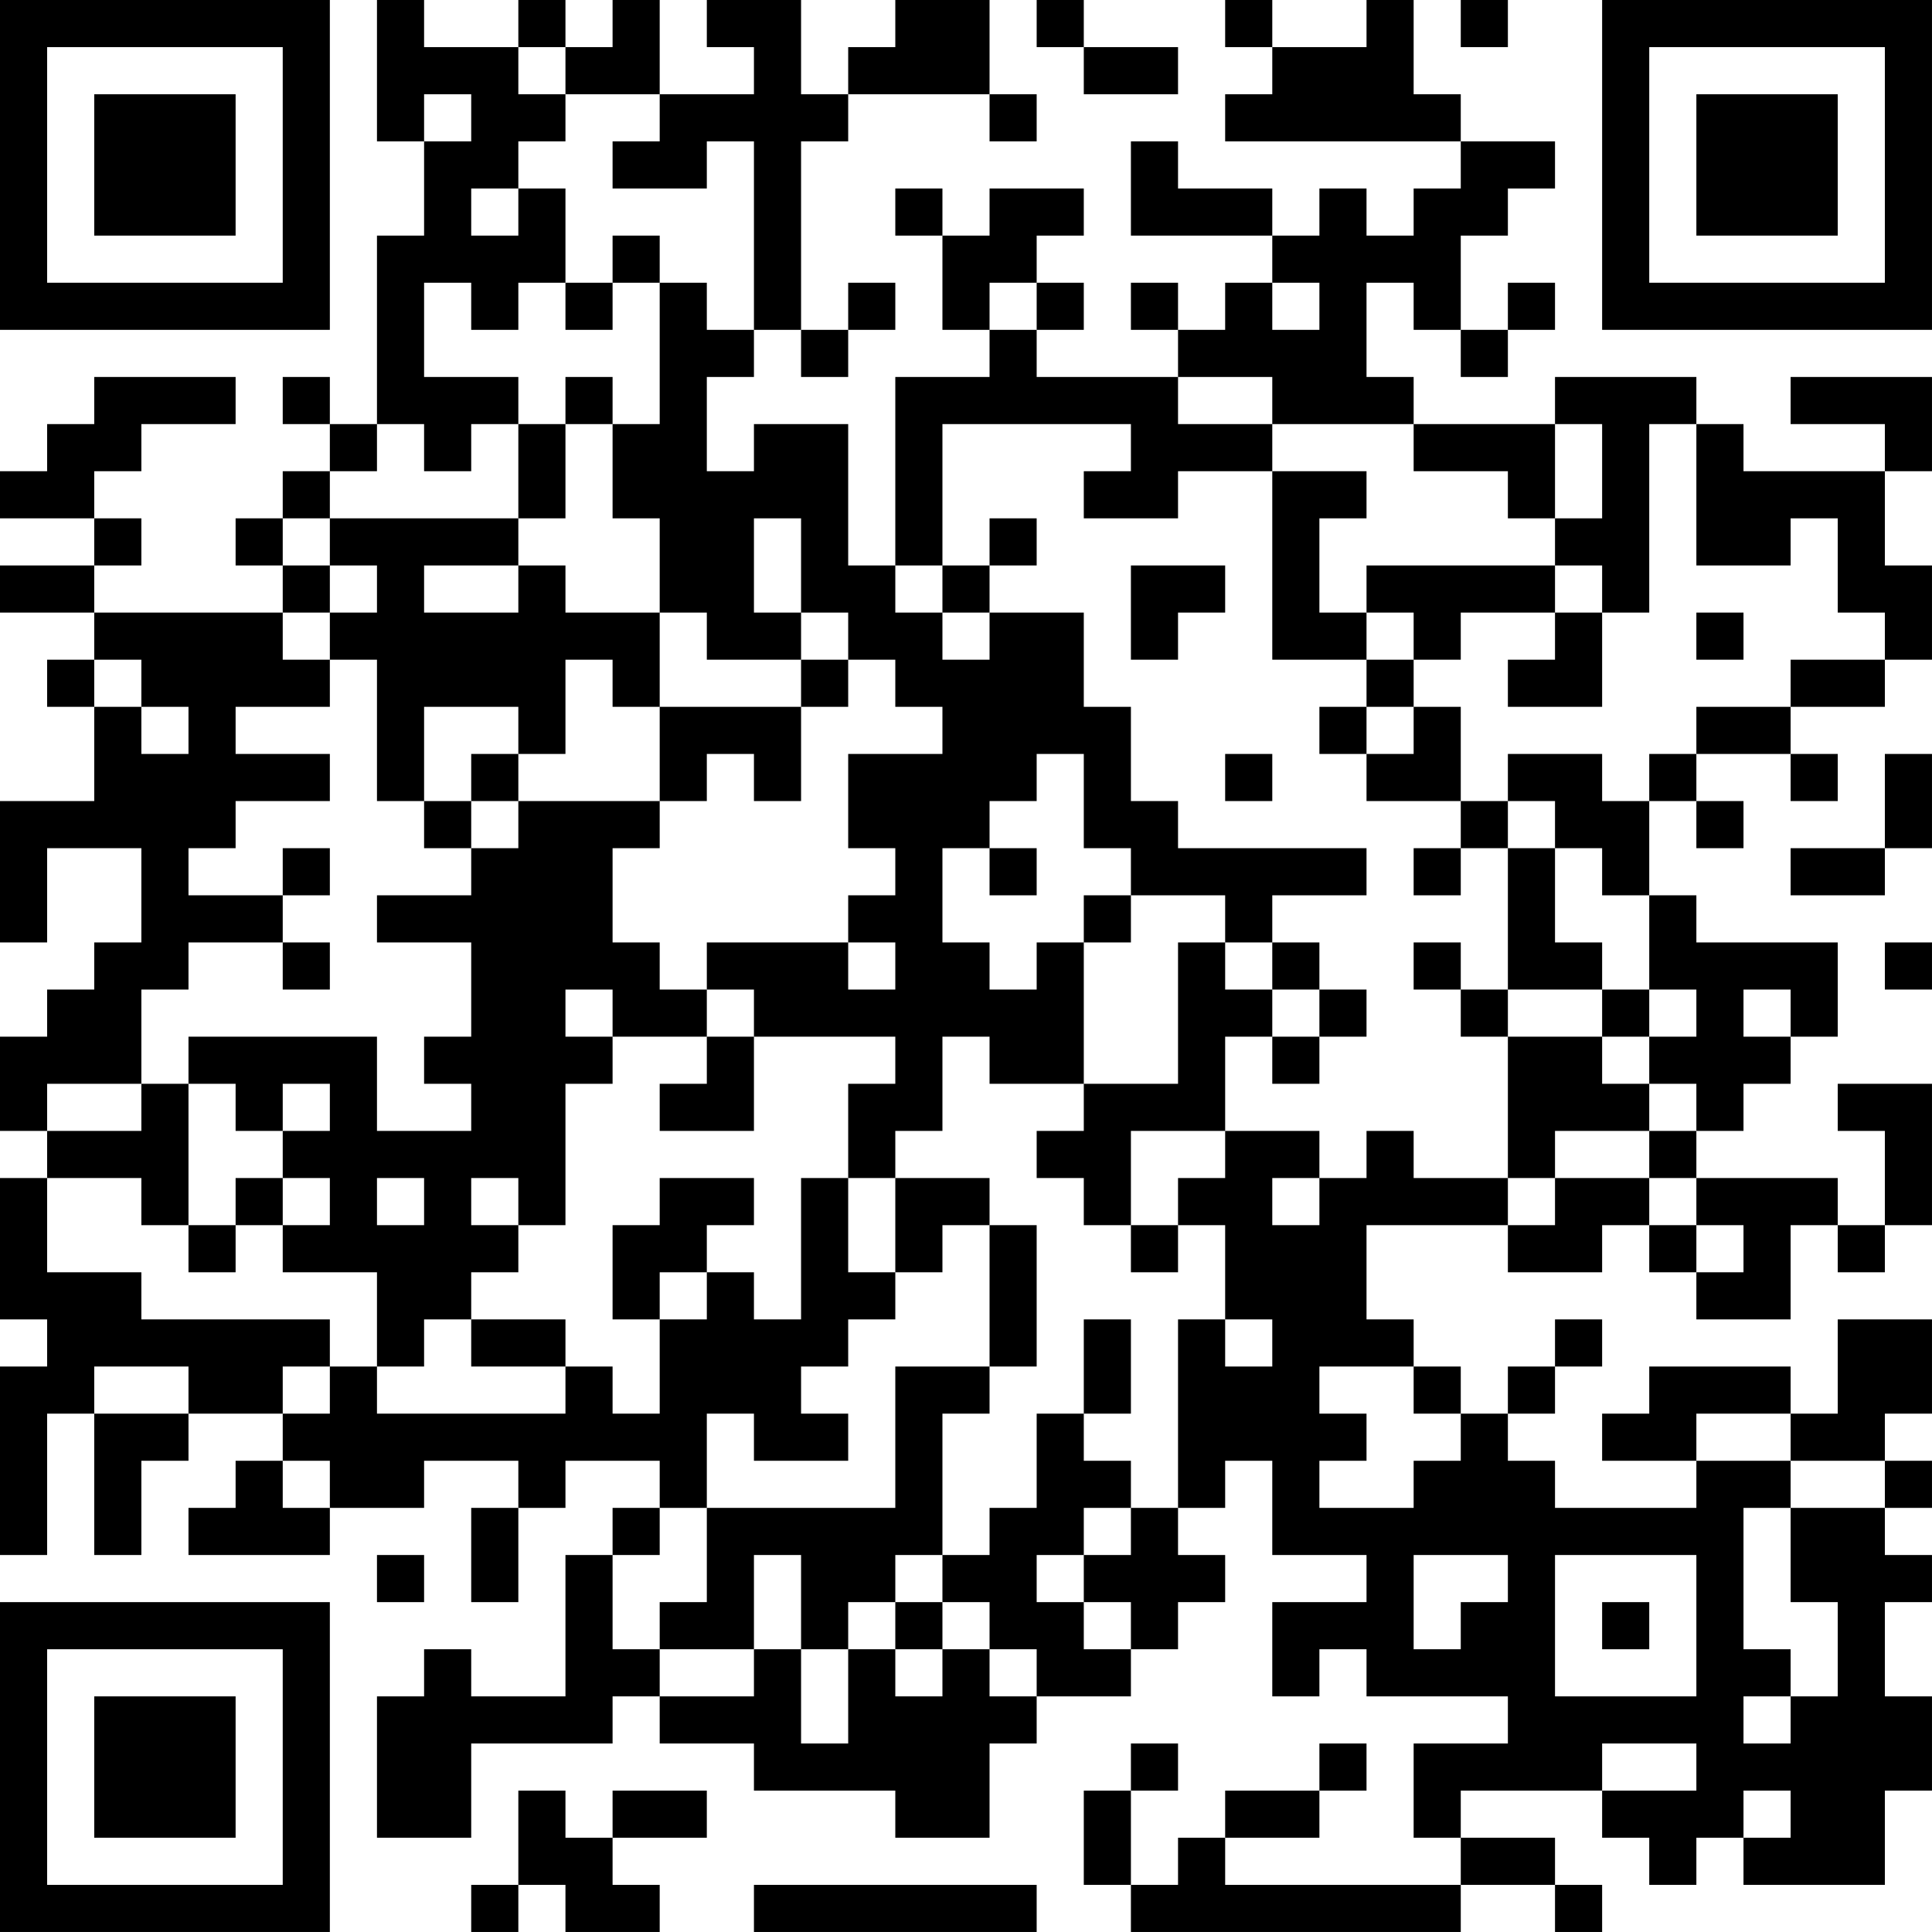 <?xml version="1.0" encoding="UTF-8"?>
<svg xmlns="http://www.w3.org/2000/svg" version="1.1" width="200" height="200" viewBox="0 0 200 200"><rect x="0" y="0" width="200" height="200" fill="#ffffff"/><g transform="scale(4.878)"><g transform="translate(0,0)"><path fill-rule="evenodd" d="M8 0L8 3L9 3L9 5L8 5L8 9L7 9L7 8L6 8L6 9L7 9L7 10L6 10L6 11L5 11L5 12L6 12L6 13L2 13L2 12L3 12L3 11L2 11L2 10L3 10L3 9L5 9L5 8L2 8L2 9L1 9L1 10L0 10L0 11L2 11L2 12L0 12L0 13L2 13L2 14L1 14L1 15L2 15L2 17L0 17L0 20L1 20L1 18L3 18L3 20L2 20L2 21L1 21L1 22L0 22L0 24L1 24L1 25L0 25L0 28L1 28L1 29L0 29L0 33L1 33L1 30L2 30L2 33L3 33L3 31L4 31L4 30L6 30L6 31L5 31L5 32L4 32L4 33L7 33L7 32L9 32L9 31L11 31L11 32L10 32L10 34L11 34L11 32L12 32L12 31L14 31L14 32L13 32L13 33L12 33L12 36L10 36L10 35L9 35L9 36L8 36L8 39L10 39L10 37L13 37L13 36L14 36L14 37L16 37L16 38L19 38L19 39L21 39L21 37L22 37L22 36L24 36L24 35L25 35L25 34L26 34L26 33L25 33L25 32L26 32L26 31L27 31L27 33L29 33L29 34L27 34L27 36L28 36L28 35L29 35L29 36L32 36L32 37L30 37L30 39L31 39L31 40L26 40L26 39L28 39L28 38L29 38L29 37L28 37L28 38L26 38L26 39L25 39L25 40L24 40L24 38L25 38L25 37L24 37L24 38L23 38L23 40L24 40L24 41L31 41L31 40L33 40L33 41L34 41L34 40L33 40L33 39L31 39L31 38L34 38L34 39L35 39L35 40L36 40L36 39L37 39L37 40L40 40L40 38L41 38L41 36L40 36L40 34L41 34L41 33L40 33L40 32L41 32L41 31L40 31L40 30L41 30L41 28L39 28L39 30L38 30L38 29L35 29L35 30L34 30L34 31L36 31L36 32L33 32L33 31L32 31L32 30L33 30L33 29L34 29L34 28L33 28L33 29L32 29L32 30L31 30L31 29L30 29L30 28L29 28L29 26L32 26L32 27L34 27L34 26L35 26L35 27L36 27L36 28L38 28L38 26L39 26L39 27L40 27L40 26L41 26L41 23L39 23L39 24L40 24L40 26L39 26L39 25L36 25L36 24L37 24L37 23L38 23L38 22L39 22L39 20L36 20L36 19L35 19L35 17L36 17L36 18L37 18L37 17L36 17L36 16L38 16L38 17L39 17L39 16L38 16L38 15L40 15L40 14L41 14L41 12L40 12L40 10L41 10L41 8L38 8L38 9L40 9L40 10L37 10L37 9L36 9L36 8L33 8L33 9L30 9L30 8L29 8L29 6L30 6L30 7L31 7L31 8L32 8L32 7L33 7L33 6L32 6L32 7L31 7L31 5L32 5L32 4L33 4L33 3L31 3L31 2L30 2L30 0L29 0L29 1L27 1L27 0L26 0L26 1L27 1L27 2L26 2L26 3L31 3L31 4L30 4L30 5L29 5L29 4L28 4L28 5L27 5L27 4L25 4L25 3L24 3L24 5L27 5L27 6L26 6L26 7L25 7L25 6L24 6L24 7L25 7L25 8L22 8L22 7L23 7L23 6L22 6L22 5L23 5L23 4L21 4L21 5L20 5L20 4L19 4L19 5L20 5L20 7L21 7L21 8L19 8L19 12L18 12L18 9L16 9L16 10L15 10L15 8L16 8L16 7L17 7L17 8L18 8L18 7L19 7L19 6L18 6L18 7L17 7L17 3L18 3L18 2L21 2L21 3L22 3L22 2L21 2L21 0L19 0L19 1L18 1L18 2L17 2L17 0L15 0L15 1L16 1L16 2L14 2L14 0L13 0L13 1L12 1L12 0L11 0L11 1L9 1L9 0ZM22 0L22 1L23 1L23 2L25 2L25 1L23 1L23 0ZM31 0L31 1L32 1L32 0ZM11 1L11 2L12 2L12 3L11 3L11 4L10 4L10 5L11 5L11 4L12 4L12 6L11 6L11 7L10 7L10 6L9 6L9 8L11 8L11 9L10 9L10 10L9 10L9 9L8 9L8 10L7 10L7 11L6 11L6 12L7 12L7 13L6 13L6 14L7 14L7 15L5 15L5 16L7 16L7 17L5 17L5 18L4 18L4 19L6 19L6 20L4 20L4 21L3 21L3 23L1 23L1 24L3 24L3 23L4 23L4 26L3 26L3 25L1 25L1 27L3 27L3 28L7 28L7 29L6 29L6 30L7 30L7 29L8 29L8 30L12 30L12 29L13 29L13 30L14 30L14 28L15 28L15 27L16 27L16 28L17 28L17 25L18 25L18 27L19 27L19 28L18 28L18 29L17 29L17 30L18 30L18 31L16 31L16 30L15 30L15 32L14 32L14 33L13 33L13 35L14 35L14 36L16 36L16 35L17 35L17 37L18 37L18 35L19 35L19 36L20 36L20 35L21 35L21 36L22 36L22 35L21 35L21 34L20 34L20 33L21 33L21 32L22 32L22 30L23 30L23 31L24 31L24 32L23 32L23 33L22 33L22 34L23 34L23 35L24 35L24 34L23 34L23 33L24 33L24 32L25 32L25 28L26 28L26 29L27 29L27 28L26 28L26 26L25 26L25 25L26 25L26 24L28 24L28 25L27 25L27 26L28 26L28 25L29 25L29 24L30 24L30 25L32 25L32 26L33 26L33 25L35 25L35 26L36 26L36 27L37 27L37 26L36 26L36 25L35 25L35 24L36 24L36 23L35 23L35 22L36 22L36 21L35 21L35 19L34 19L34 18L33 18L33 17L32 17L32 16L34 16L34 17L35 17L35 16L36 16L36 15L38 15L38 14L40 14L40 13L39 13L39 11L38 11L38 12L36 12L36 9L35 9L35 13L34 13L34 12L33 12L33 11L34 11L34 9L33 9L33 11L32 11L32 10L30 10L30 9L27 9L27 8L25 8L25 9L27 9L27 10L25 10L25 11L23 11L23 10L24 10L24 9L20 9L20 12L19 12L19 13L20 13L20 14L21 14L21 13L23 13L23 15L24 15L24 17L25 17L25 18L29 18L29 19L27 19L27 20L26 20L26 19L24 19L24 18L23 18L23 16L22 16L22 17L21 17L21 18L20 18L20 20L21 20L21 21L22 21L22 20L23 20L23 23L21 23L21 22L20 22L20 24L19 24L19 25L18 25L18 23L19 23L19 22L16 22L16 21L15 21L15 20L18 20L18 21L19 21L19 20L18 20L18 19L19 19L19 18L18 18L18 16L20 16L20 15L19 15L19 14L18 14L18 13L17 13L17 11L16 11L16 13L17 13L17 14L15 14L15 13L14 13L14 11L13 11L13 9L14 9L14 6L15 6L15 7L16 7L16 3L15 3L15 4L13 4L13 3L14 3L14 2L12 2L12 1ZM9 2L9 3L10 3L10 2ZM13 5L13 6L12 6L12 7L13 7L13 6L14 6L14 5ZM21 6L21 7L22 7L22 6ZM27 6L27 7L28 7L28 6ZM12 8L12 9L11 9L11 11L7 11L7 12L8 12L8 13L7 13L7 14L8 14L8 17L9 17L9 18L10 18L10 19L8 19L8 20L10 20L10 22L9 22L9 23L10 23L10 24L8 24L8 22L4 22L4 23L5 23L5 24L6 24L6 25L5 25L5 26L4 26L4 27L5 27L5 26L6 26L6 27L8 27L8 29L9 29L9 28L10 28L10 29L12 29L12 28L10 28L10 27L11 27L11 26L12 26L12 23L13 23L13 22L15 22L15 23L14 23L14 24L16 24L16 22L15 22L15 21L14 21L14 20L13 20L13 18L14 18L14 17L15 17L15 16L16 16L16 17L17 17L17 15L18 15L18 14L17 14L17 15L14 15L14 13L12 13L12 12L11 12L11 11L12 11L12 9L13 9L13 8ZM27 10L27 14L29 14L29 15L28 15L28 16L29 16L29 17L31 17L31 18L30 18L30 19L31 19L31 18L32 18L32 21L31 21L31 20L30 20L30 21L31 21L31 22L32 22L32 25L33 25L33 24L35 24L35 23L34 23L34 22L35 22L35 21L34 21L34 20L33 20L33 18L32 18L32 17L31 17L31 15L30 15L30 14L31 14L31 13L33 13L33 14L32 14L32 15L34 15L34 13L33 13L33 12L29 12L29 13L28 13L28 11L29 11L29 10ZM21 11L21 12L20 12L20 13L21 13L21 12L22 12L22 11ZM9 12L9 13L11 13L11 12ZM24 12L24 14L25 14L25 13L26 13L26 12ZM29 13L29 14L30 14L30 13ZM36 13L36 14L37 14L37 13ZM2 14L2 15L3 15L3 16L4 16L4 15L3 15L3 14ZM12 14L12 16L11 16L11 15L9 15L9 17L10 17L10 18L11 18L11 17L14 17L14 15L13 15L13 14ZM29 15L29 16L30 16L30 15ZM10 16L10 17L11 17L11 16ZM26 16L26 17L27 17L27 16ZM40 16L40 18L38 18L38 19L40 19L40 18L41 18L41 16ZM6 18L6 19L7 19L7 18ZM21 18L21 19L22 19L22 18ZM23 19L23 20L24 20L24 19ZM6 20L6 21L7 21L7 20ZM25 20L25 23L23 23L23 24L22 24L22 25L23 25L23 26L24 26L24 27L25 27L25 26L24 26L24 24L26 24L26 22L27 22L27 23L28 23L28 22L29 22L29 21L28 21L28 20L27 20L27 21L26 21L26 20ZM40 20L40 21L41 21L41 20ZM12 21L12 22L13 22L13 21ZM27 21L27 22L28 22L28 21ZM32 21L32 22L34 22L34 21ZM37 21L37 22L38 22L38 21ZM6 23L6 24L7 24L7 23ZM6 25L6 26L7 26L7 25ZM8 25L8 26L9 26L9 25ZM10 25L10 26L11 26L11 25ZM14 25L14 26L13 26L13 28L14 28L14 27L15 27L15 26L16 26L16 25ZM19 25L19 27L20 27L20 26L21 26L21 29L19 29L19 32L15 32L15 34L14 34L14 35L16 35L16 33L17 33L17 35L18 35L18 34L19 34L19 35L20 35L20 34L19 34L19 33L20 33L20 30L21 30L21 29L22 29L22 26L21 26L21 25ZM23 28L23 30L24 30L24 28ZM2 29L2 30L4 30L4 29ZM28 29L28 30L29 30L29 31L28 31L28 32L30 32L30 31L31 31L31 30L30 30L30 29ZM36 30L36 31L38 31L38 32L37 32L37 35L38 35L38 36L37 36L37 37L38 37L38 36L39 36L39 34L38 34L38 32L40 32L40 31L38 31L38 30ZM6 31L6 32L7 32L7 31ZM8 33L8 34L9 34L9 33ZM30 33L30 35L31 35L31 34L32 34L32 33ZM33 33L33 36L36 36L36 33ZM34 34L34 35L35 35L35 34ZM34 37L34 38L36 38L36 37ZM11 38L11 40L10 40L10 41L11 41L11 40L12 40L12 41L14 41L14 40L13 40L13 39L15 39L15 38L13 38L13 39L12 39L12 38ZM37 38L37 39L38 39L38 38ZM16 40L16 41L22 41L22 40ZM0 0L0 7L7 7L7 0ZM1 1L1 6L6 6L6 1ZM2 2L2 5L5 5L5 2ZM34 0L34 7L41 7L41 0ZM35 1L35 6L40 6L40 1ZM36 2L36 5L39 5L39 2ZM0 34L0 41L7 41L7 34ZM1 35L1 40L6 40L6 35ZM2 36L2 39L5 39L5 36Z" fill="#000000"/></g></g></svg>
